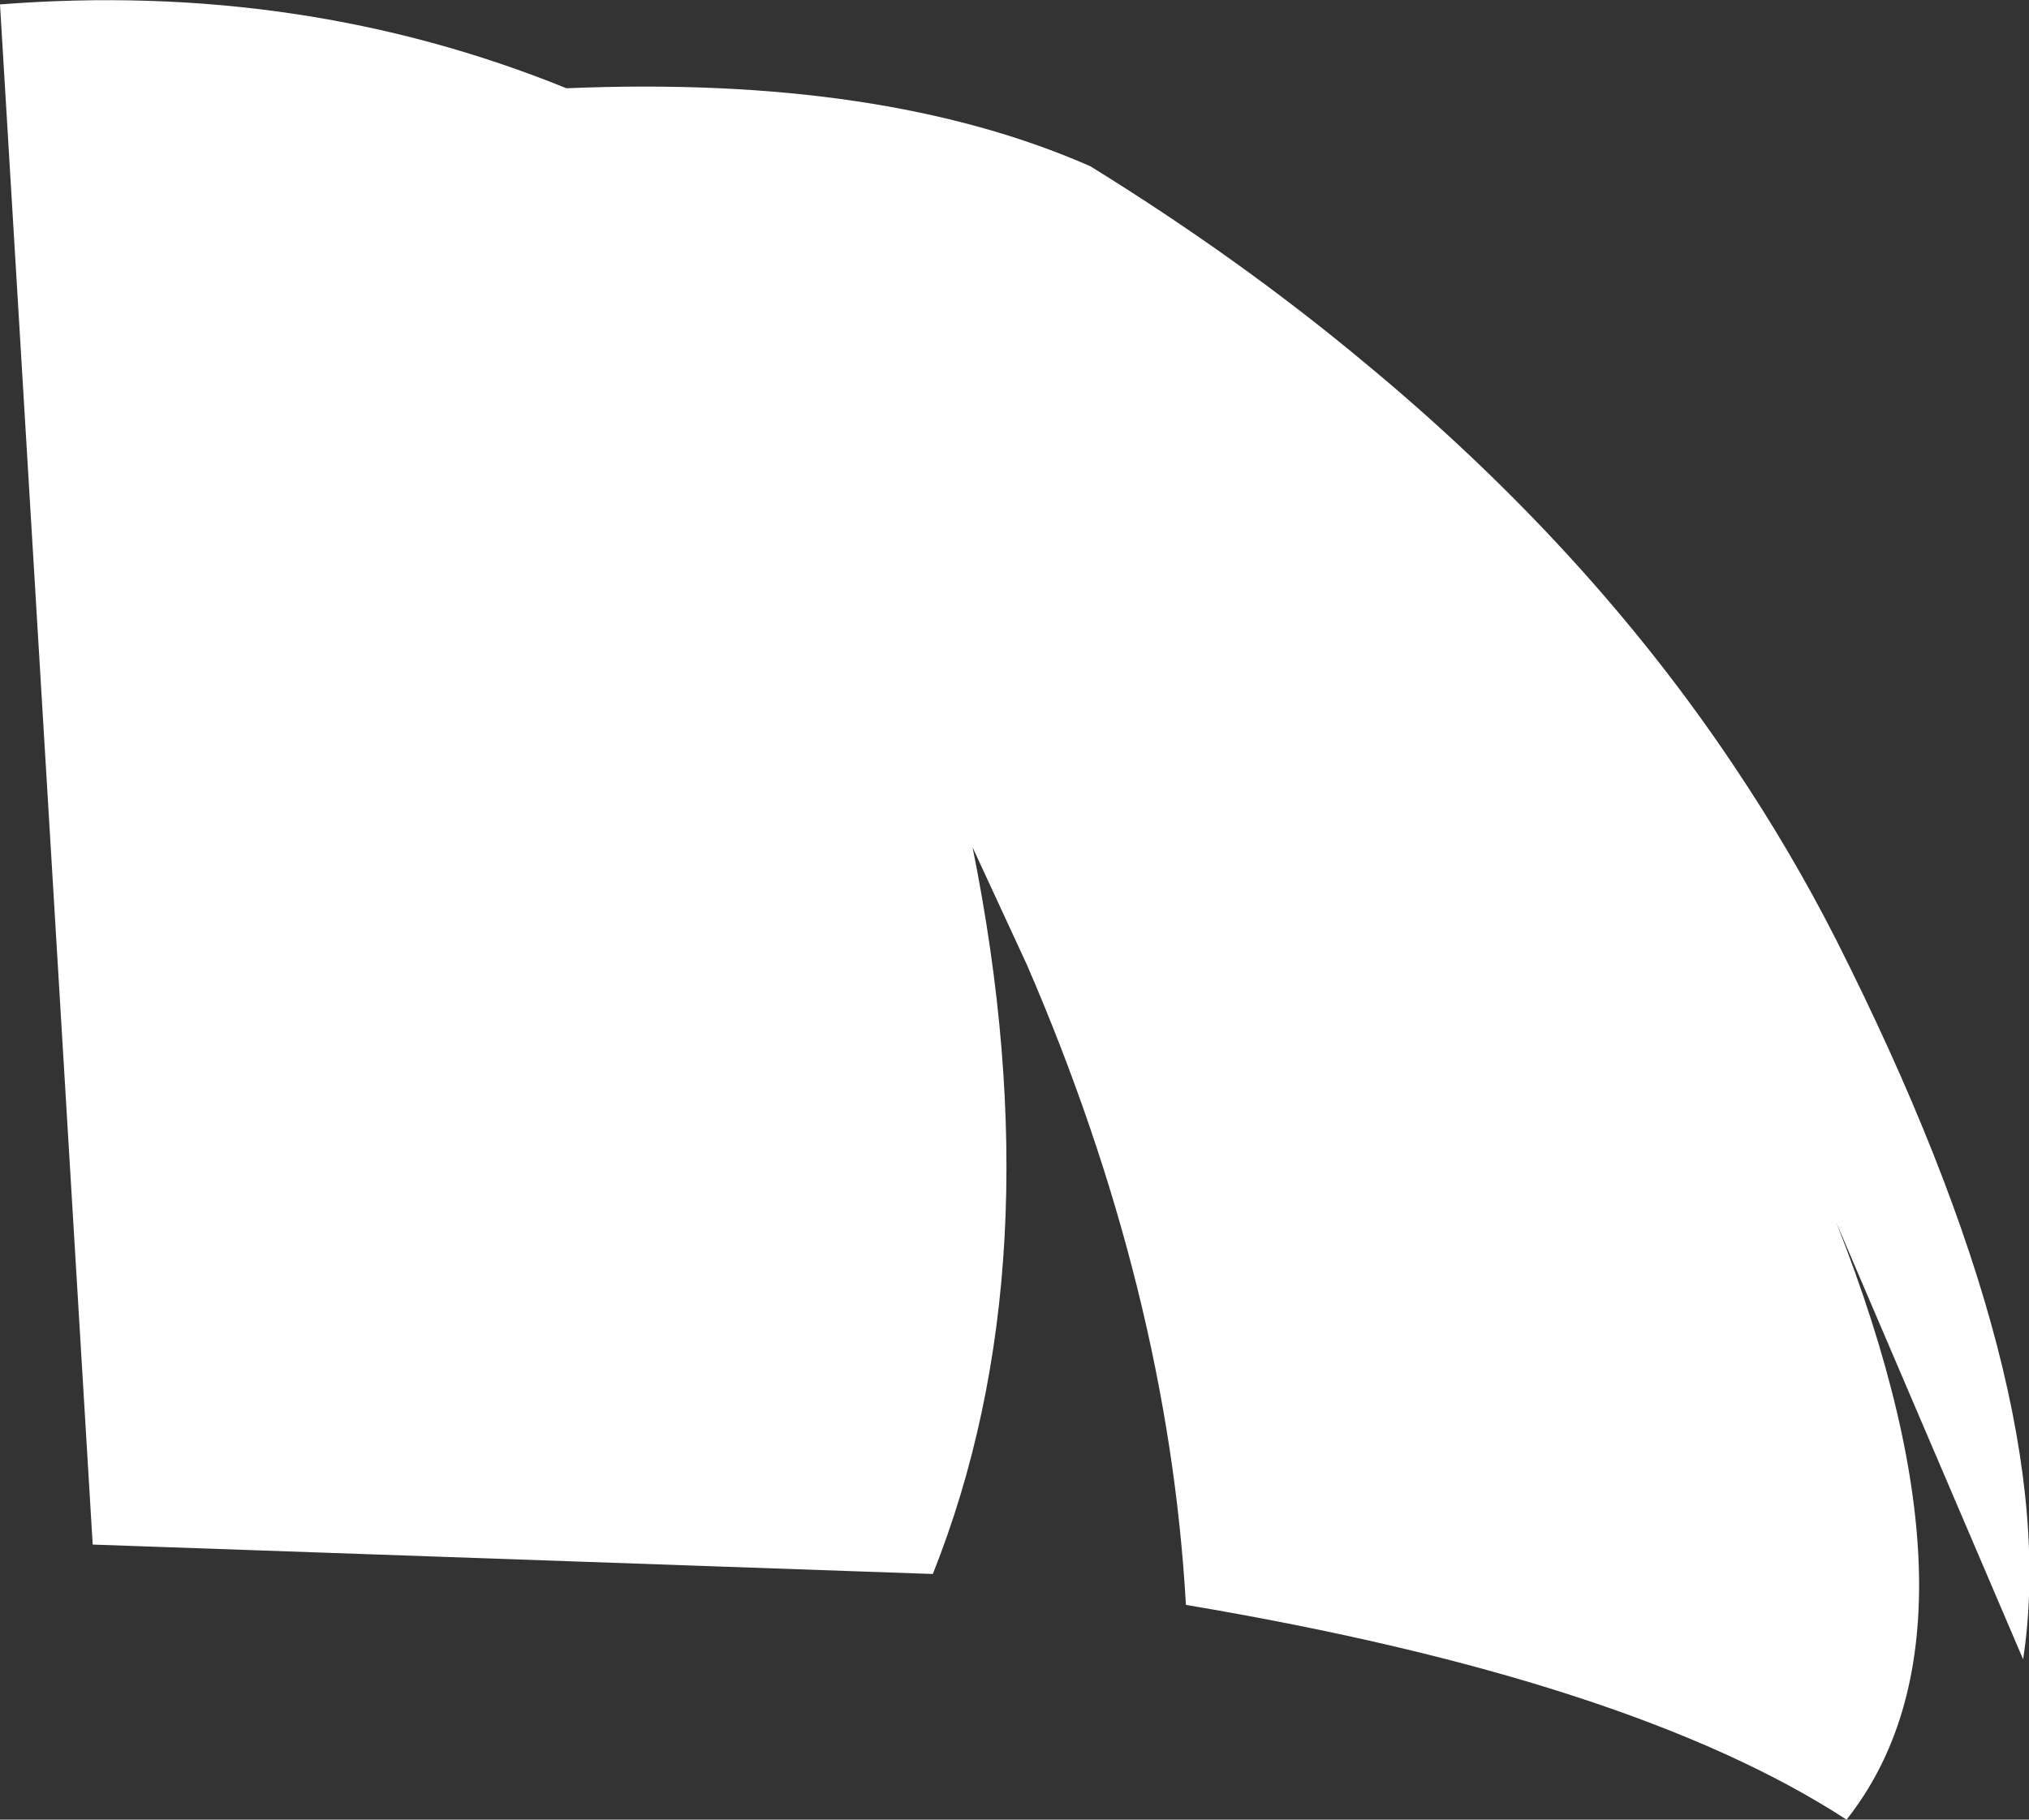 <?xml version="1.0" encoding="UTF-8" standalone="no"?>
<svg xmlns:xlink="http://www.w3.org/1999/xlink" height="61.85px" width="68.95px" xmlns="http://www.w3.org/2000/svg">
  <rect width="100%" height="100%" fill="#333333" stroke="none"/>
  <g transform="matrix(1.0, 0.0, 0.0, 1.0, -2.7, 24.2)">
    <path d="M21.95 -21.2 Q32.7 -21.65 39.75 -18.55 44.85 -15.4 49.1 -11.85 56.65 -5.6 61.6 1.8 63.55 4.7 65.1 7.75 72.85 23.1 71.45 32.2 L65.1 17.35 Q70.55 31.2 65.45 37.65 58.15 32.9 43.0 30.35 42.4 19.7 37.6 8.6 L35.75 4.6 Q38.6 18.75 34.4 29.3 L5.85 28.3 2.7 -24.05 Q12.95 -24.85 21.95 -21.2" fill="#ffffff" fill-rule="evenodd" stroke="none"/>
  </g>
</svg>
